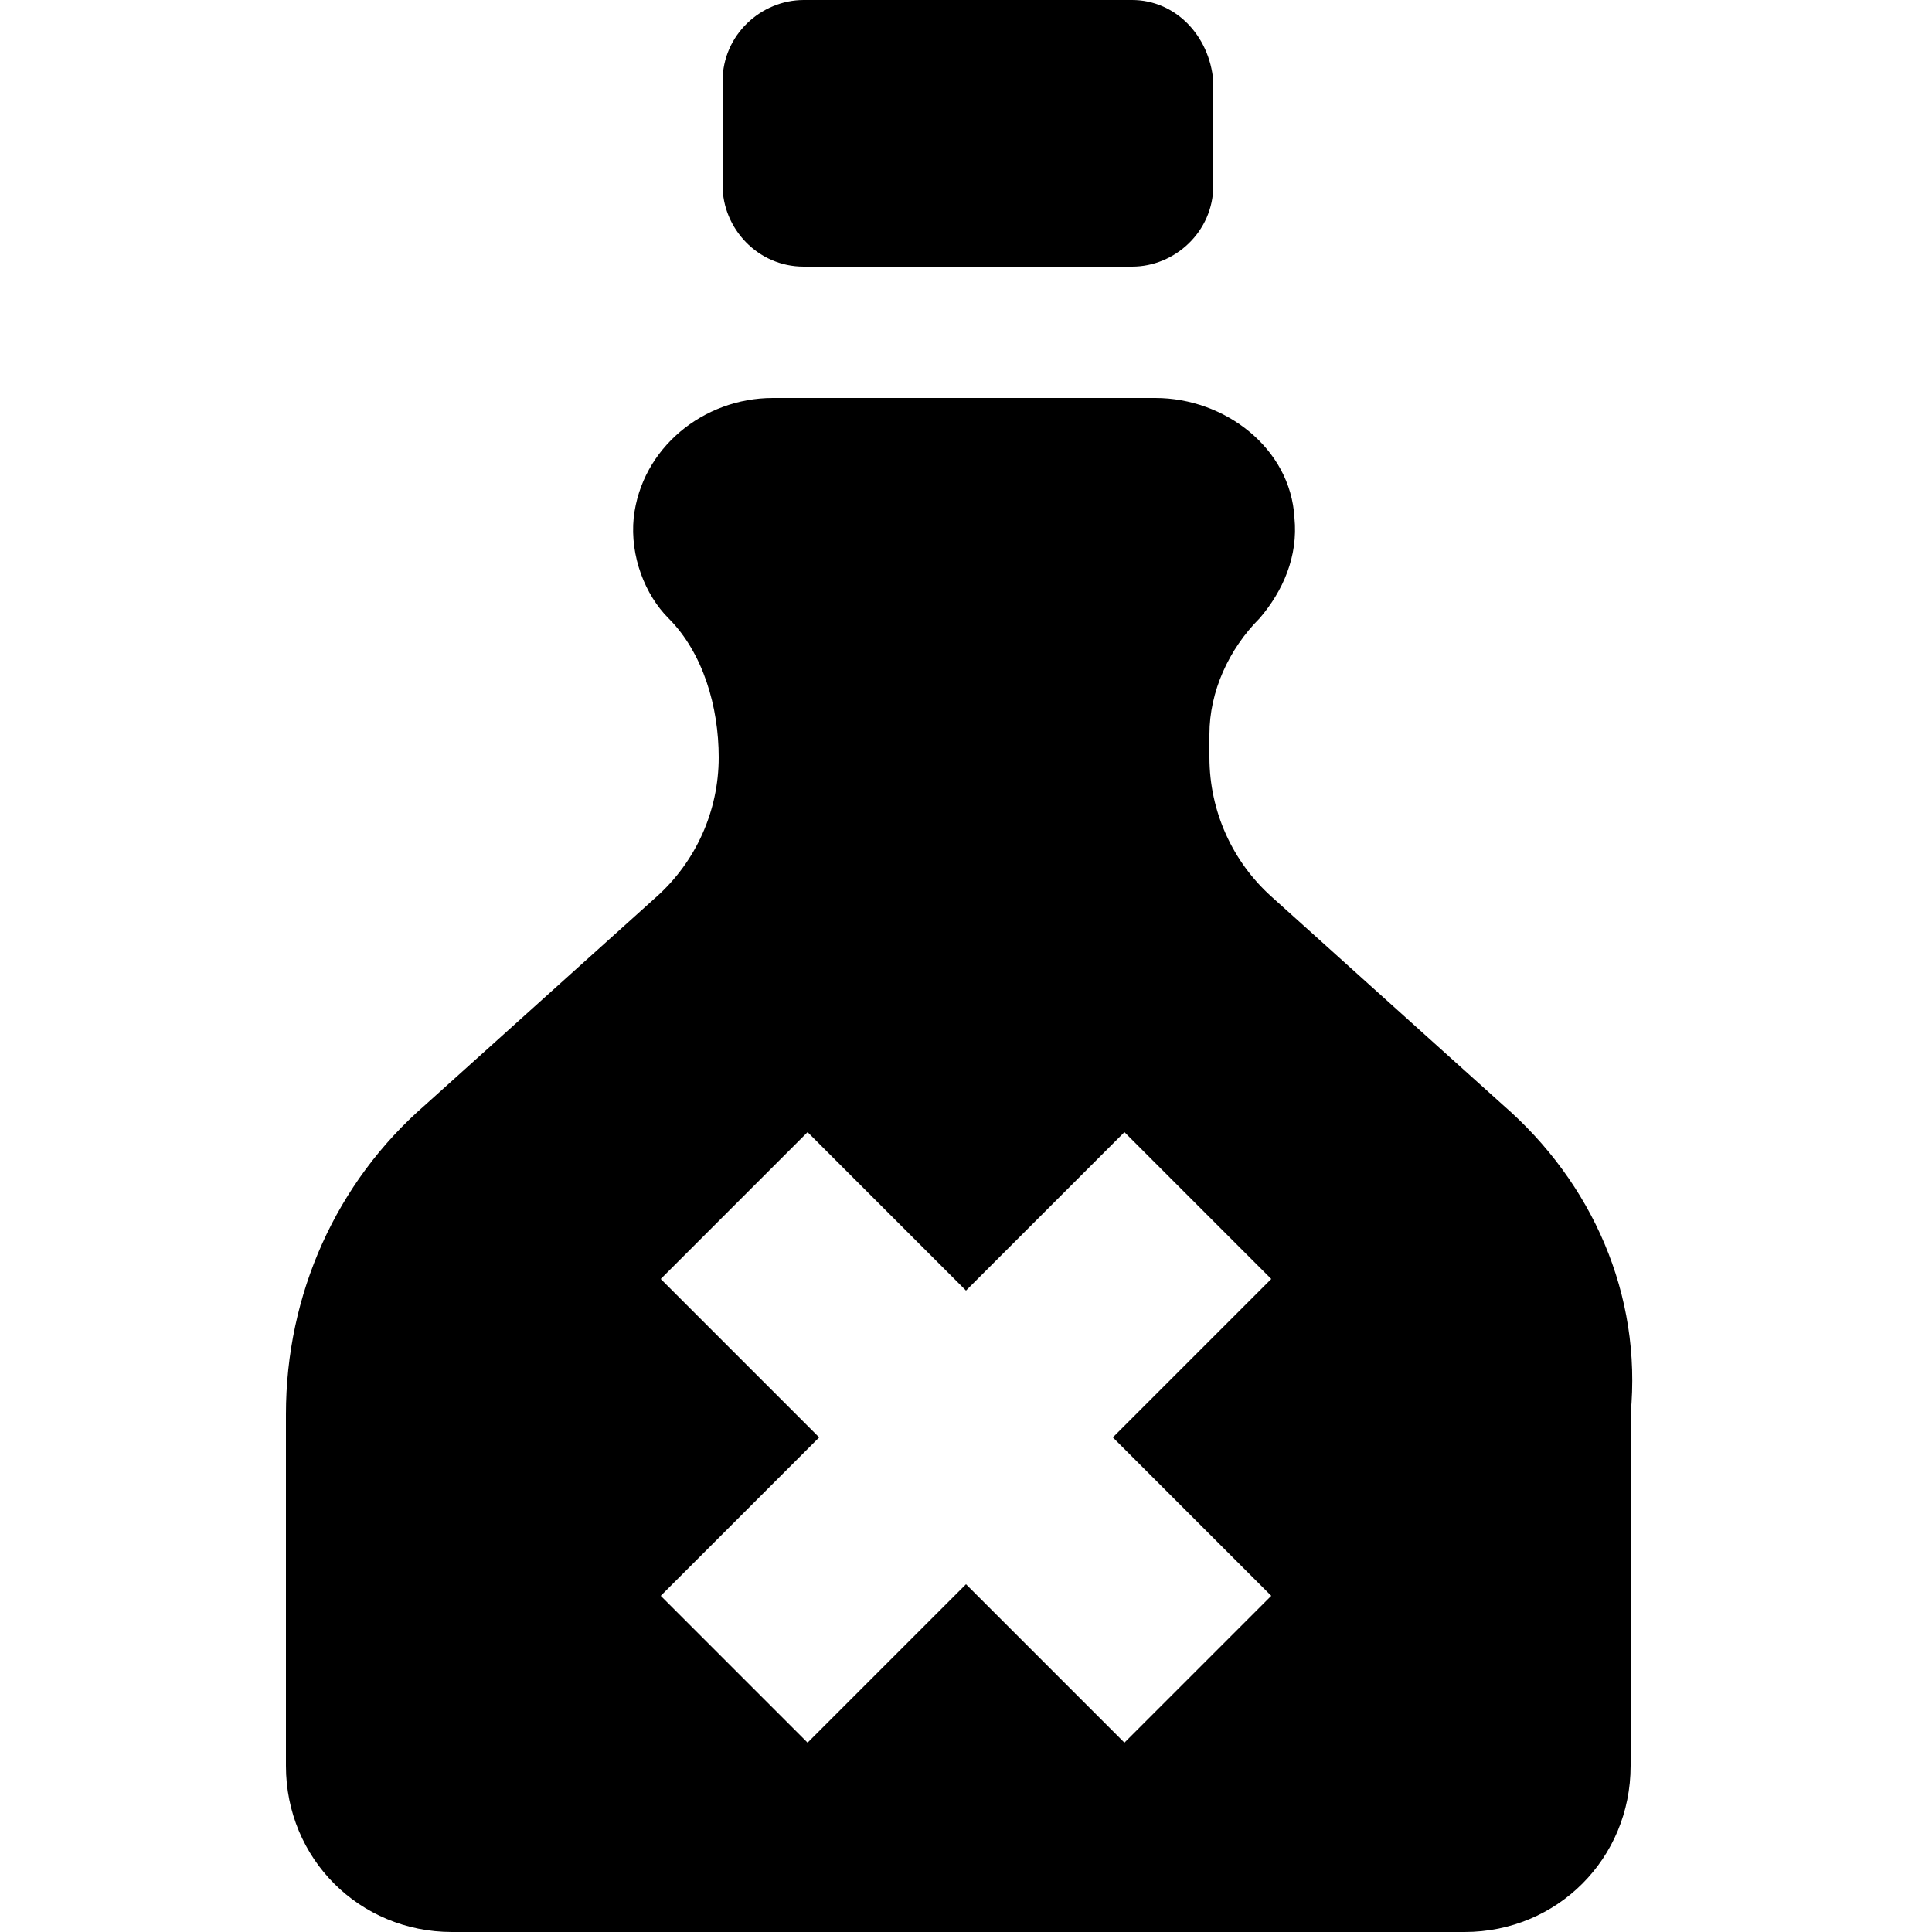 <svg version="1.1" xmlns="http://www.w3.org/2000/svg" xmlns:xlink="http://www.w3.org/1999/xlink" x="0px" y="0px" viewBox="0 0 50 50" style="enable-background:new 0 0 50 50;" preserveAspectRatio="xMidYMid meet" xml:space="preserve">
<path d="M29.3,0h-8.5c-1.1,0-2.1,0.9-2.1,2.1v2.7c0,1.1,0.9,2.1,2.1,2.1h8.5c1.1,0,2.1-0.9,2.1-2.1V2.1
	C31.3,0.9,30.4,0,29.3,0z"/>
<path d="M38.9,28.6l-6-5.4c-1-0.9-1.6-2.2-1.6-3.6V19c0-1.1,0.5-2.2,1.3-3c0.6-0.7,1-1.6,0.9-2.6
	c-0.1-1.8-1.8-3.1-3.6-3.1H20c-1.8,0-3.4,1.3-3.6,3.1c-0.1,1,0.3,2,0.9,2.6c0.9,0.9,1.3,2.3,1.3,3.6c0,0,0,0,0,0
	c0,1.4-0.6,2.7-1.6,3.6l-6,5.4c-2.3,2-3.6,4.9-3.6,8v9.1c0,2.4,1.9,4.3,4.3,4.3h26.2c2.4,0,4.3-1.9,4.3-4.3v-9.1
	C42.5,33.5,41.2,30.6,38.9,28.6z M32.9,41.3l-3.8,3.8L25,41l-4.1,4.1l-3.8-3.8l4.1-4.1l-4.1-4.1l3.8-3.8l4.1,4.1l4.1-4.1l3.8,3.8
	l-4.1,4.1L32.9,41.3z"/>
</svg>
